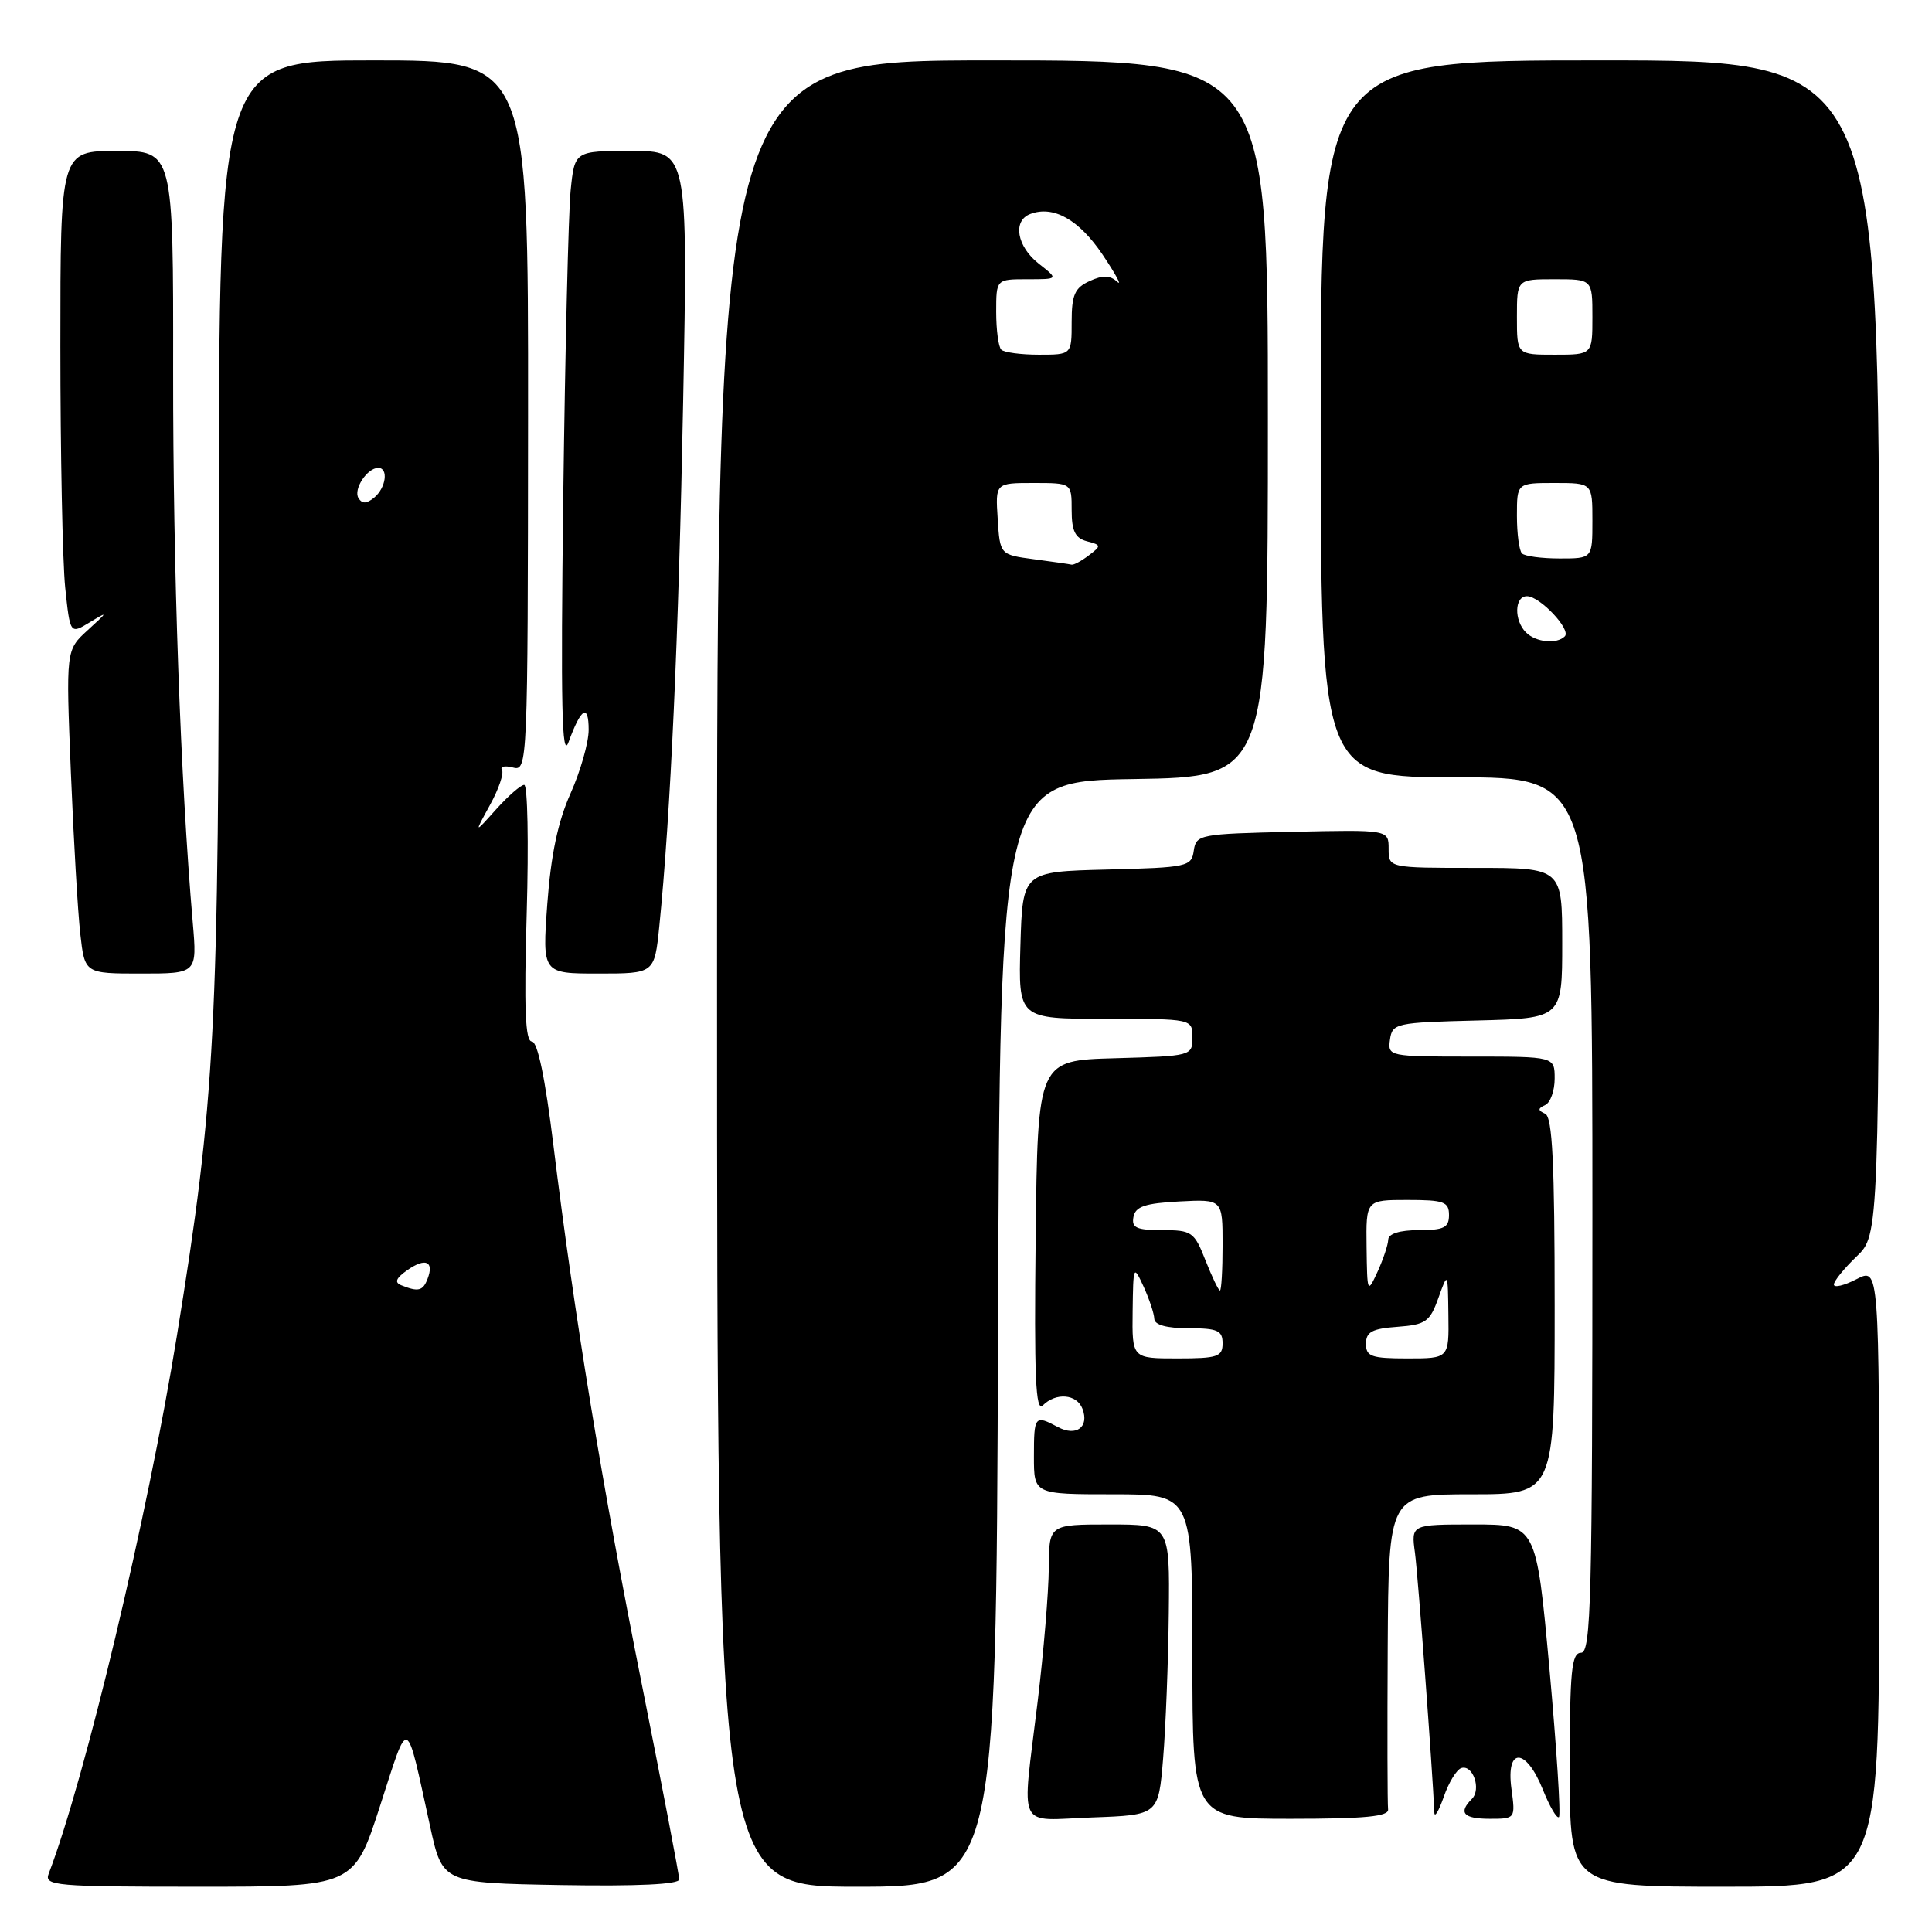 <?xml version="1.0" encoding="UTF-8" standalone="no"?>
<!DOCTYPE svg PUBLIC "-//W3C//DTD SVG 1.1//EN" "http://www.w3.org/Graphics/SVG/1.1/DTD/svg11.dtd" >
<svg xmlns="http://www.w3.org/2000/svg" xmlns:xlink="http://www.w3.org/1999/xlink" version="1.1" viewBox="0 0 256 256">
 <g >
 <path fill="currentColor"
d=" M 50.37 239.26 C 54.24 227.30 53.72 227.08 56.99 242.00 C 58.63 249.50 58.63 249.50 74.31 249.78 C 84.46 249.95 90.00 249.69 90.00 249.03 C 90.00 248.48 87.78 236.88 85.06 223.26 C 79.82 197.00 76.09 174.26 73.33 151.75 C 72.24 142.84 71.23 138.00 70.47 138.00 C 69.60 138.00 69.42 133.64 69.79 121.00 C 70.06 111.65 69.91 104.00 69.46 104.00 C 69.01 104.00 67.34 105.46 65.73 107.25 C 62.82 110.50 62.82 110.50 64.92 106.67 C 66.08 104.57 66.79 102.47 66.51 102.02 C 66.23 101.56 66.88 101.42 67.97 101.70 C 69.90 102.21 69.94 101.47 69.97 55.11 C 70.00 8.00 70.00 8.00 49.50 8.00 C 29.00 8.00 29.00 8.00 29.00 70.03 C 29.00 136.65 28.54 145.57 23.44 176.99 C 19.58 200.84 11.25 235.76 6.45 248.28 C 5.83 249.87 7.30 250.00 26.34 250.00 C 46.90 250.00 46.90 250.00 50.37 239.26 Z  M 132.24 176.75 C 132.50 103.50 132.50 103.50 150.25 103.23 C 168.00 102.95 168.00 102.95 168.00 55.48 C 168.00 8.00 168.00 8.00 131.50 8.00 C 95.00 8.00 95.00 8.00 95.01 129.00 C 95.02 250.00 95.02 250.00 113.50 250.00 C 131.99 250.00 131.99 250.00 132.24 176.75 Z  M 249.00 208.97 C 249.00 167.95 249.00 167.95 246.00 169.50 C 244.35 170.35 243.00 170.67 243.00 170.21 C 243.00 169.75 244.35 168.08 246.00 166.50 C 249.00 163.63 249.00 163.63 249.00 85.81 C 249.00 8.00 249.00 8.00 212.00 8.00 C 175.00 8.00 175.00 8.00 175.00 55.50 C 175.00 103.00 175.00 103.00 193.00 103.00 C 211.00 103.00 211.00 103.00 211.00 161.00 C 211.00 211.89 210.82 219.00 209.50 219.00 C 208.23 219.00 208.00 221.39 208.00 234.50 C 208.00 250.00 208.00 250.00 228.50 250.00 C 249.00 250.00 249.00 250.00 249.00 208.97 Z  M 154.12 233.00 C 154.46 228.88 154.80 220.21 154.87 213.75 C 155.00 202.00 155.00 202.00 147.00 202.00 C 139.00 202.00 139.00 202.00 138.97 207.75 C 138.95 210.91 138.29 218.90 137.49 225.50 C 135.39 242.94 134.55 241.18 144.75 240.82 C 153.50 240.50 153.50 240.50 154.12 233.00 Z  M 183.93 239.75 C 183.84 239.06 183.82 229.39 183.88 218.25 C 184.00 198.00 184.00 198.00 195.00 198.00 C 206.00 198.00 206.00 198.00 206.00 173.08 C 206.00 154.13 205.70 148.03 204.75 147.58 C 203.75 147.12 203.75 146.88 204.75 146.42 C 205.44 146.10 206.00 144.52 206.00 142.92 C 206.00 140.00 206.00 140.00 194.93 140.00 C 184.02 140.00 183.87 139.97 184.18 137.75 C 184.49 135.59 184.94 135.49 195.75 135.22 C 207.00 134.93 207.00 134.93 207.00 124.97 C 207.00 115.00 207.00 115.00 195.50 115.00 C 184.00 115.00 184.00 115.00 184.00 112.47 C 184.00 109.94 184.00 109.94 171.25 110.22 C 158.94 110.49 158.49 110.58 158.18 112.72 C 157.88 114.84 157.37 114.95 146.68 115.22 C 135.50 115.50 135.50 115.50 135.21 125.25 C 134.93 135.00 134.93 135.00 146.46 135.00 C 158.00 135.00 158.00 135.00 158.00 137.47 C 158.00 139.91 157.90 139.93 147.75 140.22 C 137.50 140.50 137.50 140.50 137.23 163.97 C 137.02 182.43 137.22 187.18 138.18 186.22 C 139.92 184.48 142.68 184.71 143.43 186.67 C 144.36 189.09 142.61 190.40 140.17 189.09 C 137.11 187.46 137.00 187.60 137.00 193.00 C 137.00 198.00 137.00 198.00 147.50 198.00 C 158.00 198.00 158.00 198.00 158.00 219.50 C 158.00 241.00 158.00 241.00 171.04 241.00 C 180.90 241.00 184.05 240.69 183.93 239.75 Z  M 193.63 234.28 C 195.17 233.78 196.31 237.09 195.03 238.37 C 193.20 240.20 193.92 241.00 197.40 241.00 C 200.80 241.00 200.81 240.99 200.27 237.00 C 199.53 231.48 202.20 231.56 204.43 237.12 C 205.34 239.39 206.30 241.03 206.57 240.77 C 206.83 240.50 206.26 231.67 205.31 221.14 C 203.56 202.00 203.56 202.00 195.27 202.00 C 186.98 202.00 186.98 202.00 187.49 205.75 C 187.89 208.73 189.81 234.41 190.06 240.19 C 190.09 240.91 190.65 239.96 191.31 238.08 C 191.96 236.19 193.01 234.48 193.63 234.28 Z  M 25.54 122.25 C 23.90 103.26 22.92 75.48 22.94 49.25 C 22.97 20.00 22.97 20.00 15.49 20.00 C 8.00 20.00 8.00 20.00 8.00 45.85 C 8.00 60.07 8.29 74.48 8.64 77.87 C 9.29 84.04 9.29 84.04 11.89 82.46 C 14.36 80.96 14.34 81.02 11.61 83.51 C 8.73 86.14 8.73 86.14 9.39 102.32 C 9.75 111.22 10.31 120.86 10.64 123.75 C 11.23 129.00 11.23 129.00 18.68 129.00 C 26.12 129.00 26.12 129.00 25.54 122.25 Z  M 87.36 122.75 C 88.85 108.00 89.93 84.31 90.52 53.25 C 91.15 20.00 91.15 20.00 83.65 20.00 C 76.14 20.00 76.14 20.00 75.61 25.25 C 75.32 28.14 74.88 46.48 74.63 66.00 C 74.29 93.61 74.44 100.79 75.34 98.32 C 76.99 93.79 78.00 93.18 78.00 96.71 C 78.00 98.39 76.92 102.18 75.60 105.13 C 73.92 108.88 73.00 113.29 72.52 119.75 C 71.85 129.00 71.85 129.00 79.29 129.00 C 86.72 129.00 86.72 129.00 87.36 122.75 Z  M 53.18 170.31 C 52.23 169.93 52.45 169.37 53.99 168.29 C 56.38 166.62 57.55 167.13 56.65 169.46 C 56.04 171.06 55.42 171.21 53.18 170.31 Z  M 47.50 66.00 C 46.79 64.84 48.65 62.00 50.12 62.00 C 51.50 62.00 51.15 64.63 49.59 65.93 C 48.58 66.76 47.99 66.79 47.50 66.00 Z  M 137.00 74.10 C 132.50 73.50 132.50 73.50 132.20 68.75 C 131.89 64.00 131.89 64.00 136.95 64.00 C 142.00 64.00 142.00 64.00 142.00 67.59 C 142.00 70.36 142.47 71.31 144.02 71.72 C 145.94 72.22 145.95 72.32 144.27 73.59 C 143.30 74.33 142.28 74.88 142.00 74.82 C 141.72 74.75 139.47 74.43 137.00 74.10 Z  M 132.67 46.33 C 132.30 45.97 132.00 43.72 132.00 41.33 C 132.00 37.00 132.00 37.00 136.13 37.00 C 140.27 37.00 140.27 37.00 137.63 34.93 C 134.74 32.65 134.15 29.26 136.50 28.36 C 139.57 27.18 142.97 29.09 146.11 33.76 C 147.86 36.37 148.72 37.97 148.03 37.33 C 147.09 36.47 146.12 36.44 144.38 37.24 C 142.41 38.14 142.00 39.06 142.00 42.66 C 142.00 47.00 142.00 47.00 137.67 47.00 C 135.28 47.00 133.03 46.70 132.67 46.33 Z  M 202.20 83.80 C 200.59 82.19 200.67 79.00 202.33 79.00 C 204.04 79.00 208.23 83.44 207.34 84.32 C 206.27 85.39 203.51 85.11 202.20 83.80 Z  M 201.67 73.33 C 201.30 72.97 201.00 70.72 201.00 68.33 C 201.00 64.00 201.00 64.00 206.00 64.00 C 211.00 64.00 211.00 64.00 211.00 69.00 C 211.00 74.00 211.00 74.00 206.67 74.00 C 204.28 74.00 202.03 73.70 201.67 73.33 Z  M 201.00 42.00 C 201.00 37.00 201.00 37.00 206.00 37.00 C 211.00 37.00 211.00 37.00 211.00 42.00 C 211.00 47.00 211.00 47.00 206.00 47.00 C 201.00 47.00 201.00 47.00 201.00 42.00 Z  M 150.08 173.75 C 150.16 167.64 150.19 167.57 151.54 170.50 C 152.29 172.15 152.93 174.06 152.95 174.75 C 152.98 175.56 154.59 176.00 157.50 176.00 C 161.33 176.00 162.00 176.30 162.00 178.00 C 162.00 179.78 161.33 180.00 156.00 180.00 C 150.00 180.00 150.00 180.00 150.08 173.75 Z  M 181.00 178.06 C 181.00 176.49 181.81 176.05 185.17 175.81 C 188.92 175.53 189.46 175.15 190.59 172.00 C 191.85 168.50 191.85 168.50 191.92 174.25 C 192.00 180.00 192.00 180.00 186.50 180.00 C 181.72 180.00 181.00 179.75 181.00 178.06 Z  M 159.73 167.00 C 158.25 163.23 157.92 163.00 154.01 163.00 C 150.59 163.00 149.91 162.69 150.19 161.25 C 150.45 159.87 151.73 159.44 156.26 159.20 C 162.00 158.90 162.00 158.90 162.00 164.95 C 162.00 168.28 161.84 171.00 161.65 171.00 C 161.46 171.00 160.60 169.20 159.73 167.00 Z  M 181.08 165.25 C 181.00 159.00 181.00 159.00 186.50 159.00 C 191.33 159.00 192.00 159.24 192.00 161.00 C 192.00 162.67 191.33 163.00 188.00 163.00 C 185.49 163.00 183.98 163.47 183.95 164.25 C 183.93 164.94 183.29 166.85 182.54 168.50 C 181.19 171.43 181.16 171.36 181.08 165.25 Z "/>
</g>
</svg>